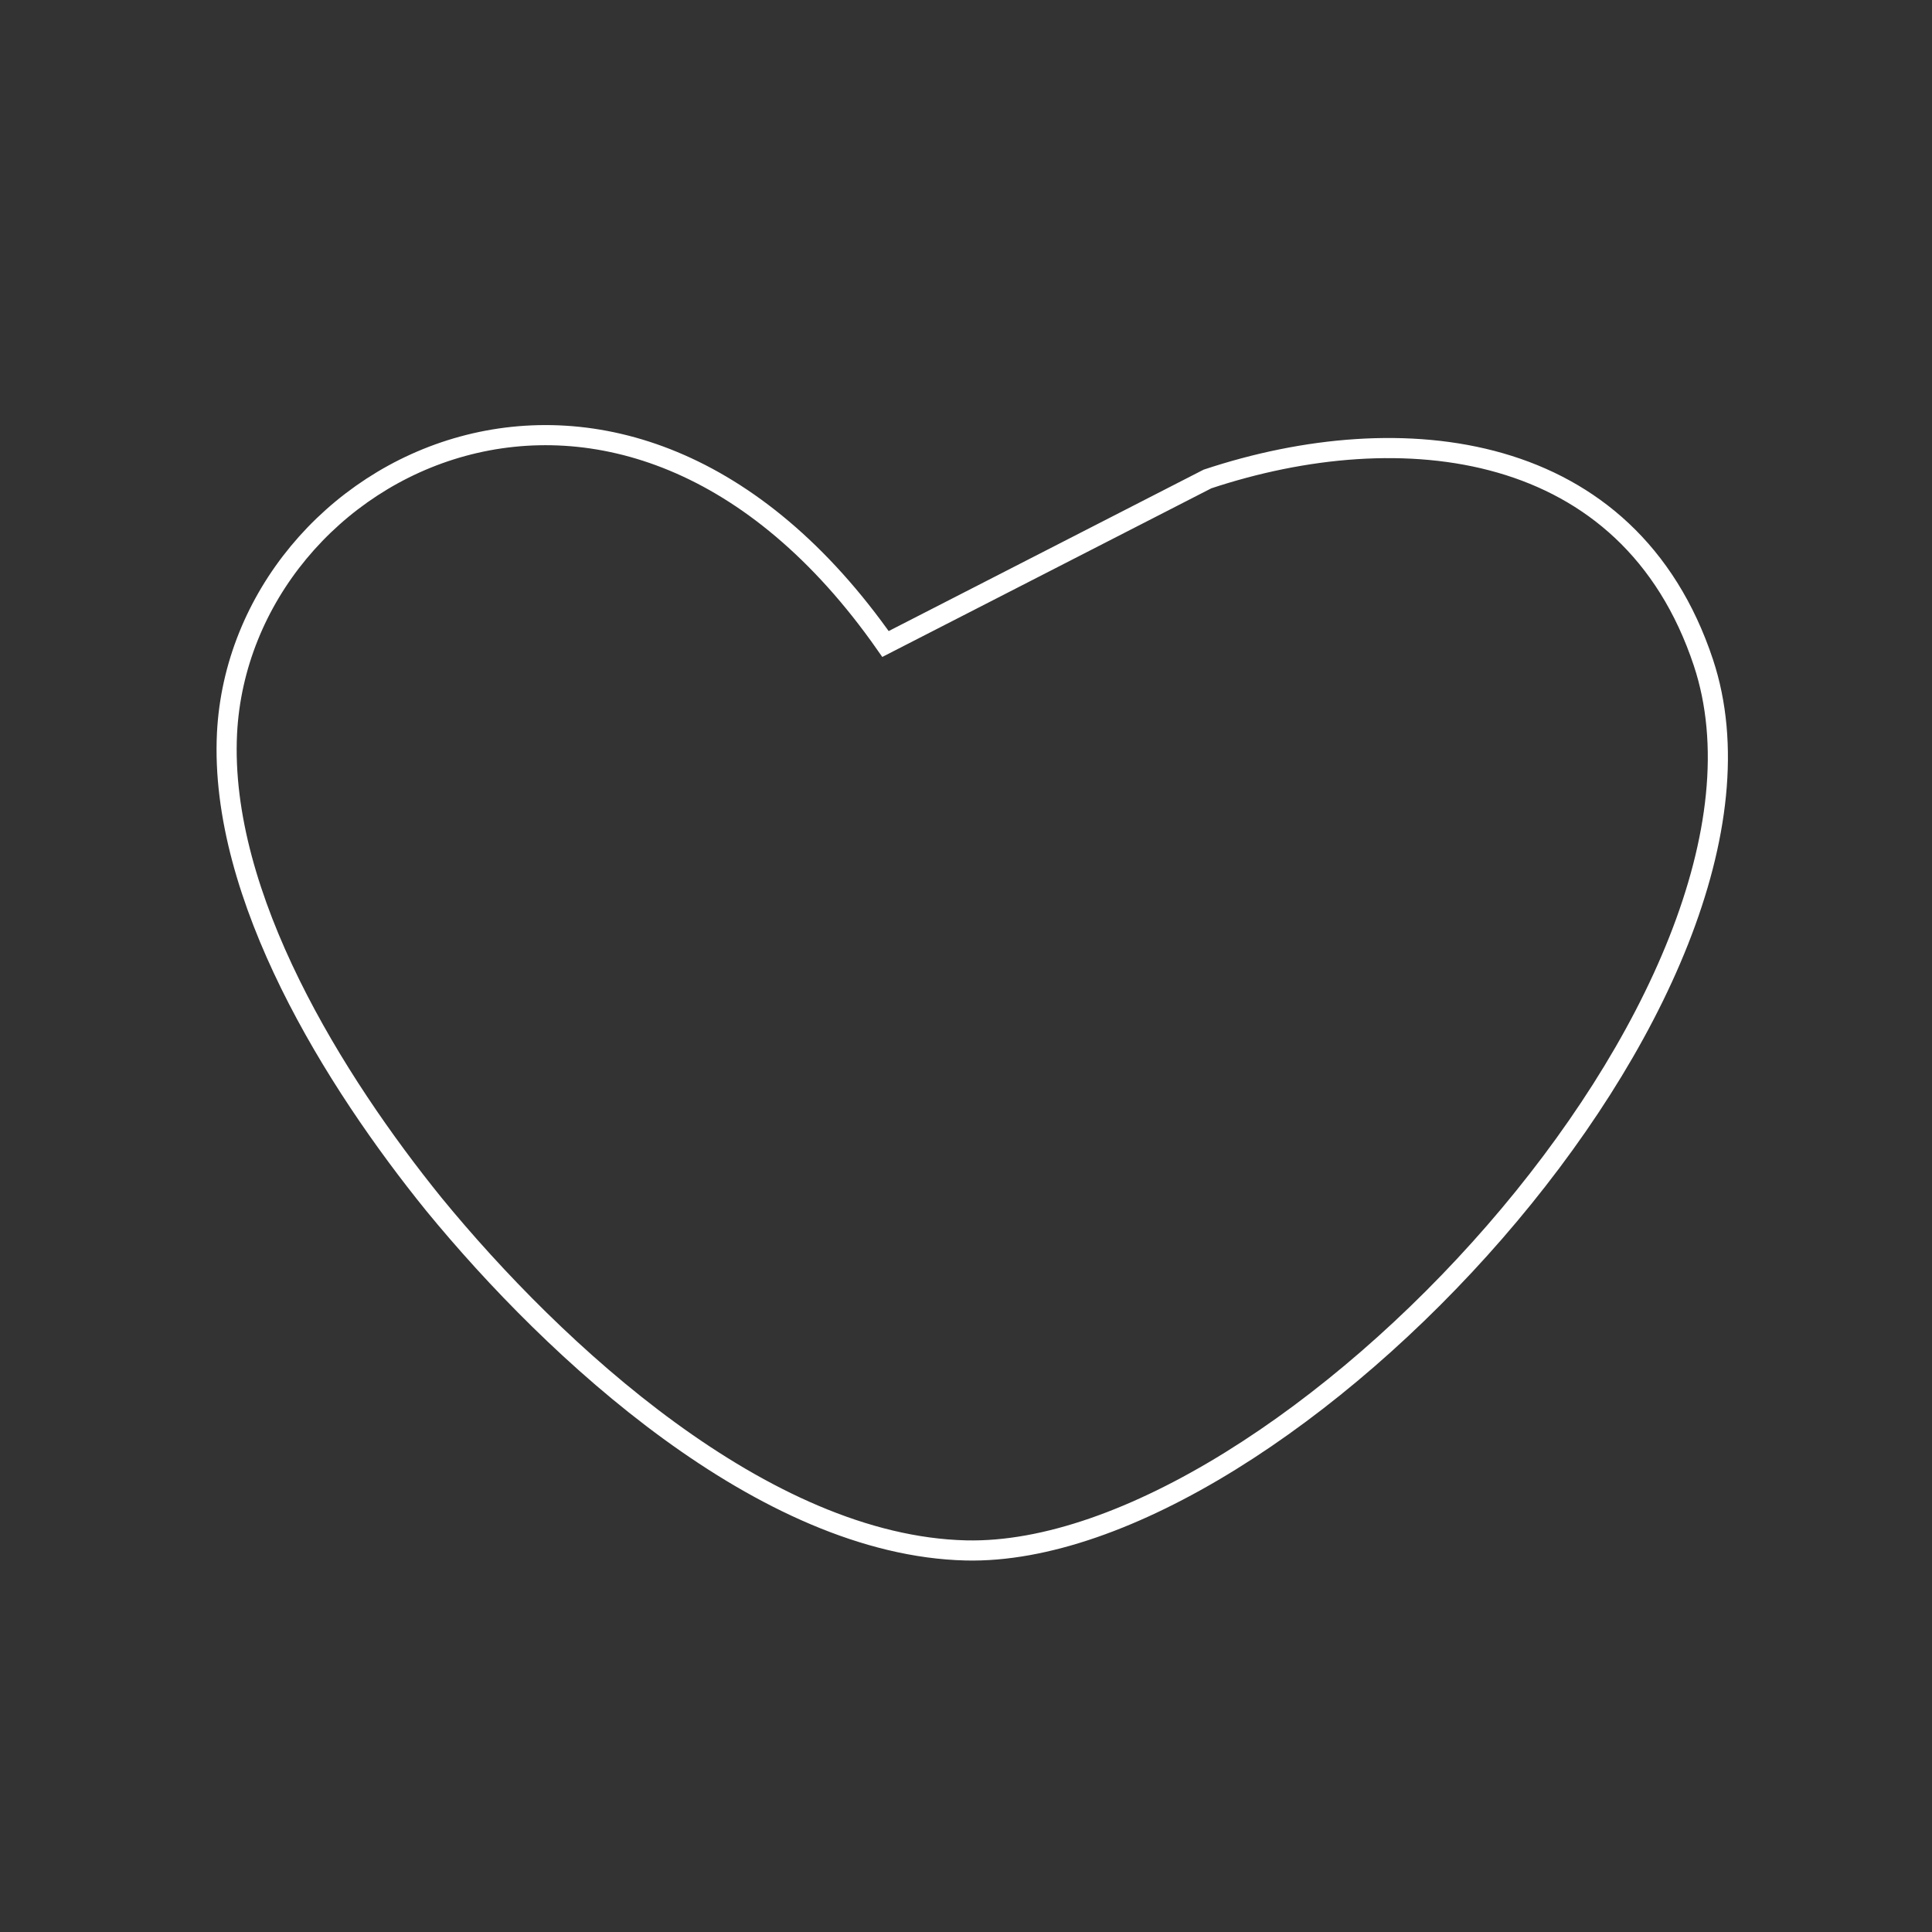 <?xml version="1.0" encoding="UTF-8" standalone="no"?>
<!DOCTYPE svg PUBLIC "-//W3C//DTD SVG 20010904//EN"
              "http://www.w3.org/TR/2001/REC-SVG-20010904/DTD/svg10.dtd">

<svg xmlns="http://www.w3.org/2000/svg"
     width="0.08in" height="0.08in"
     viewBox="0 0 24 24">
  <rect x="0" y="0" width="24" height="24" fill="#333333" stroke="none"/>
  <path id="Selection"
        fill="none" stroke="white" stroke-width=".25"
        d="M 11.00,8.00
           C 11.00,8.00 15.00,5.95 15.00,5.95
             17.41,5.15 20.24,5.46 21.16,8.23
             22.51,12.30 15.95,19.35 12.00,19.26
             9.49,19.20 6.89,16.79 5.39,14.96
             4.16,13.44 2.72,11.14 2.82,9.11
             2.99,5.75 7.73,3.33 11.00,8.00 Z" />
</svg>
